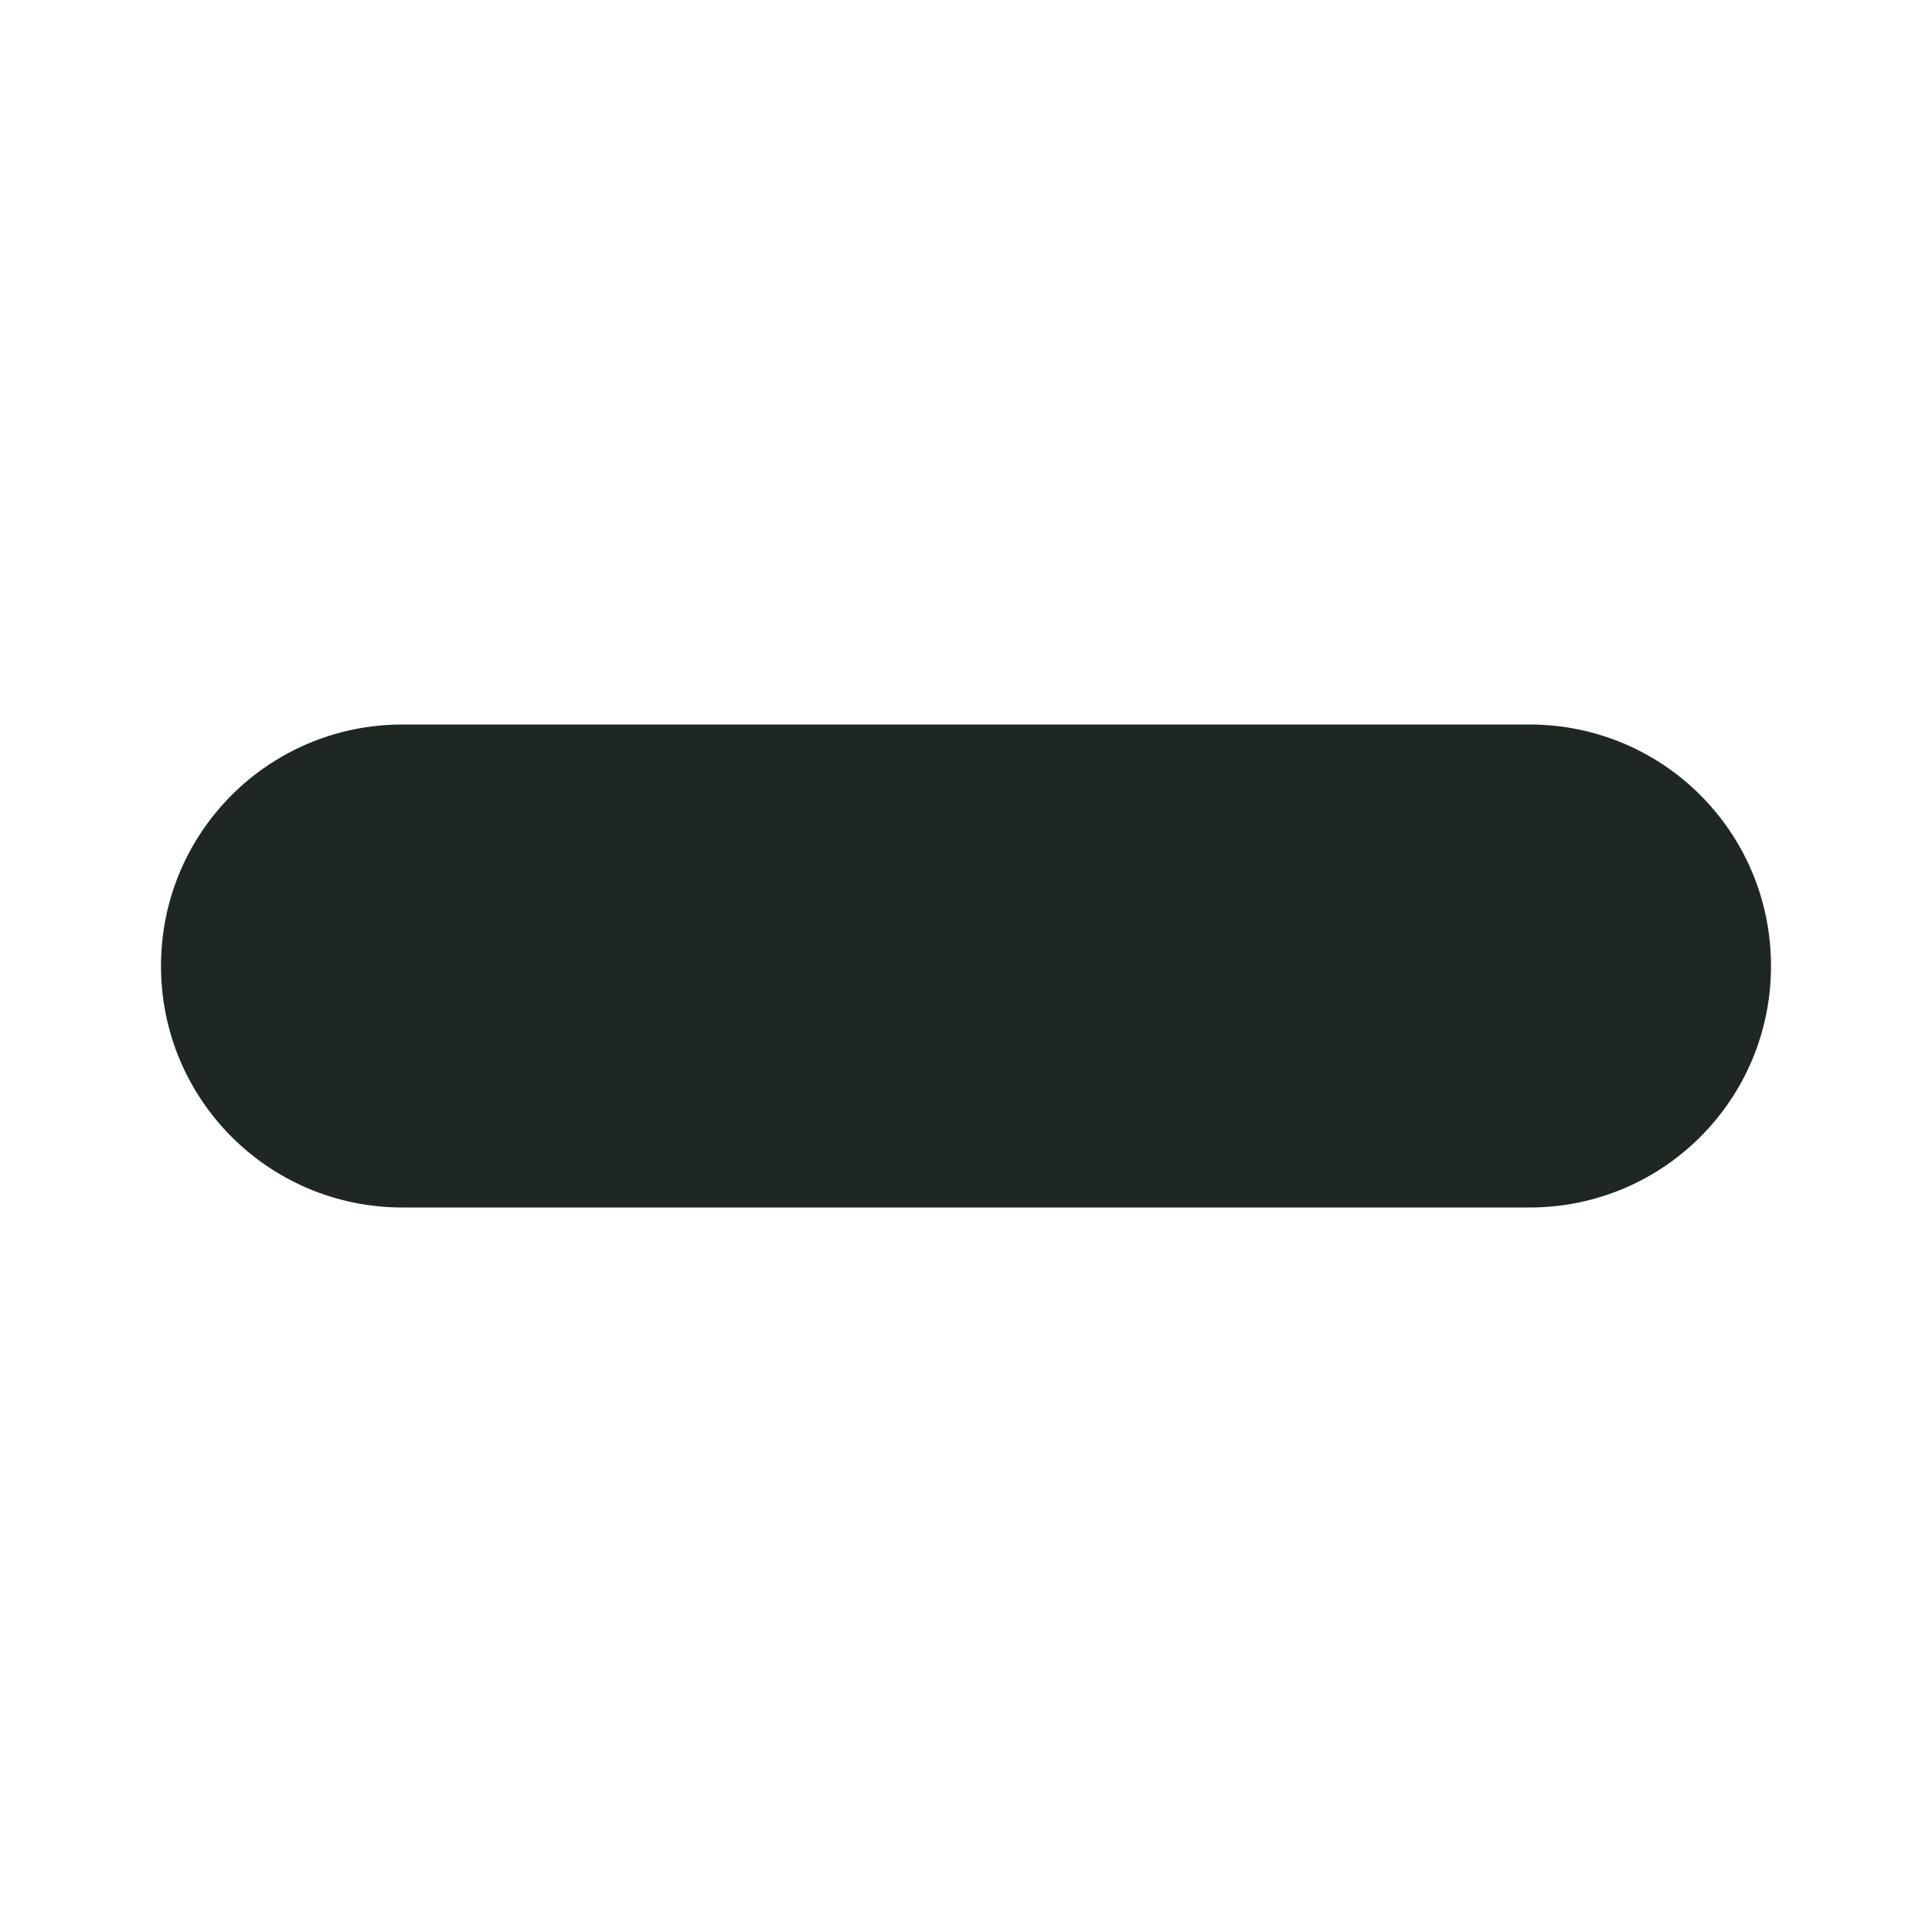 <svg width="24" height="24" viewBox="0 0 24 24" fill="none" xmlns="http://www.w3.org/2000/svg">
<g clip-path="url(#clip0_2002_1782)">
<path d="M19 9H15C13.5 9 13.66 9 12 9C10.34 9 10.5 9 9 9H5C3.34 9 2 10.34 2 12C2 13.66 3.34 15 5 15H9C10.5 15 10.34 15 12 15C13.66 15 13.5 15 15 15L19 15C20.66 15 22 13.66 22 12C22 10.34 20.66 9 19 9Z" fill="#1F2723"/>
</g>
<defs>
<clipPath id="clip0_2002_1782">
<rect width="24" height="24" fill="white"/>
</clipPath>
</defs>
</svg>
